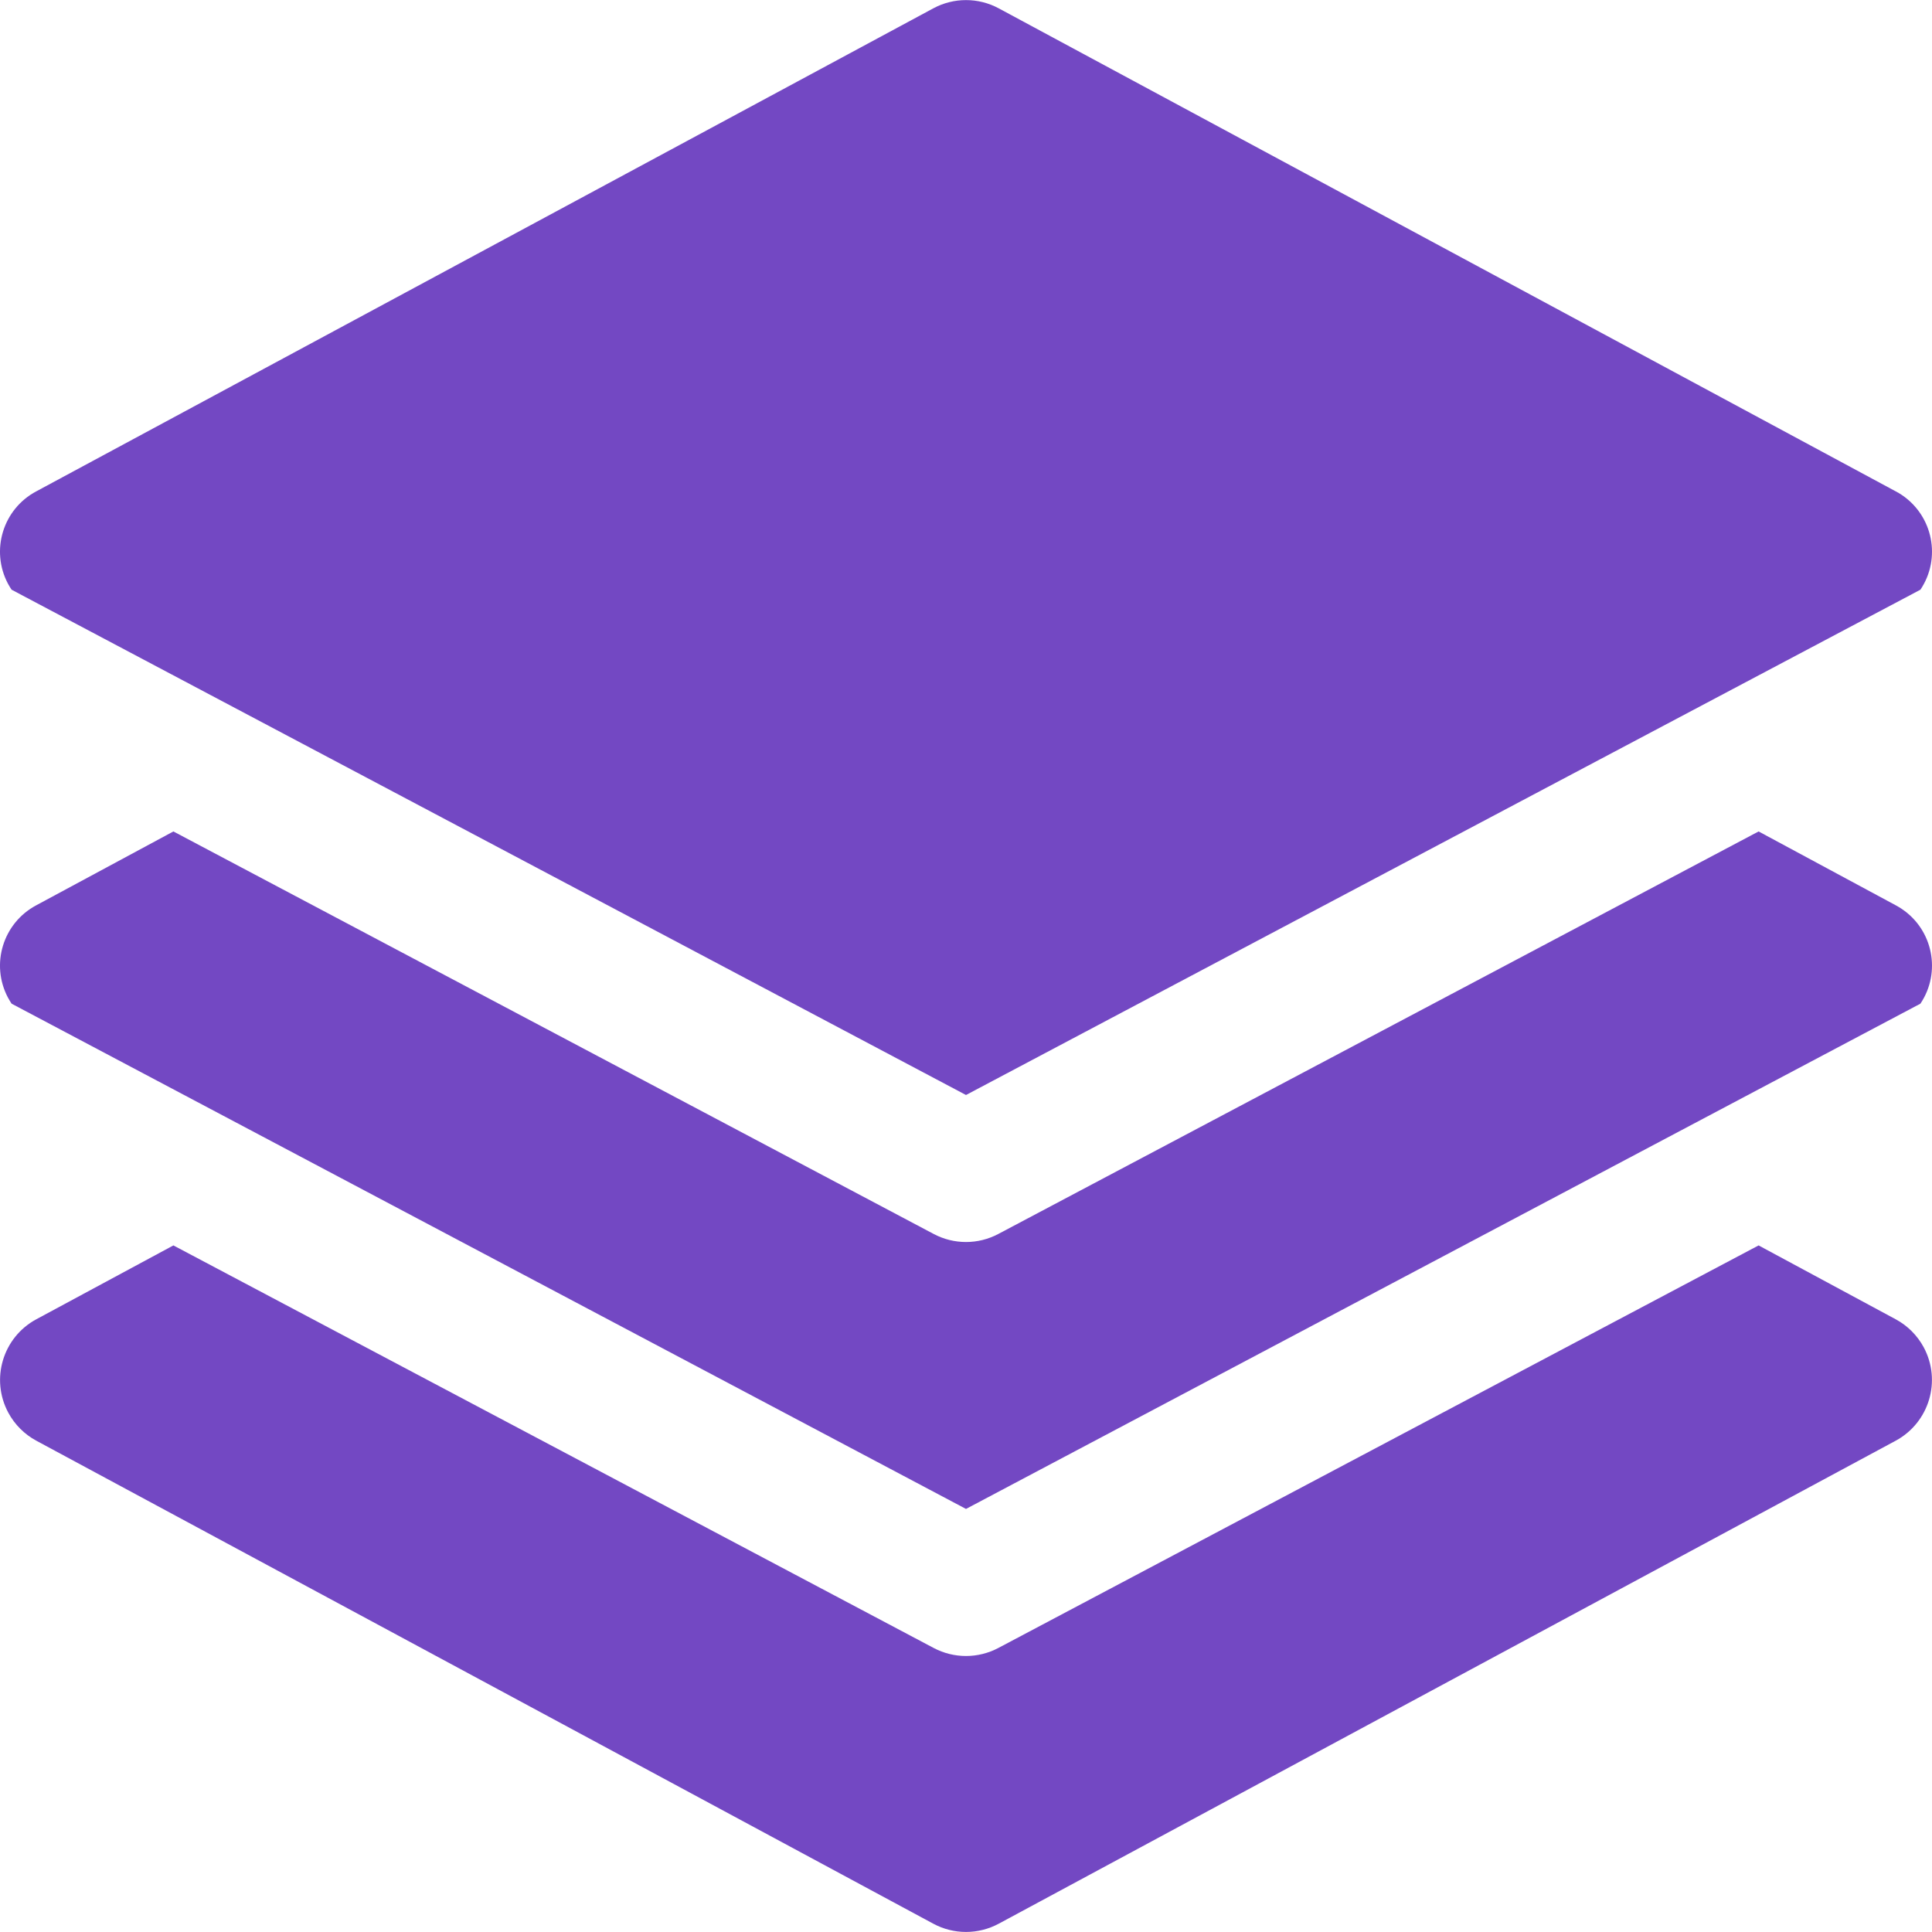 <svg width="48" height="48" viewBox="0 0 48 48" fill="none" xmlns="http://www.w3.org/2000/svg">
<path d="M47.248 22.581C47.2 22.549 47.15 22.519 47.098 22.491L43.692 20.657L24.802 30.658C24.3 30.924 23.7 30.924 23.198 30.658L4.308 20.657L0.902 22.491C0.074 22.931 -0.241 23.958 0.198 24.786C0.226 24.837 0.256 24.887 0.288 24.936L24 37.489L47.712 24.936C48.234 24.157 48.027 23.103 47.248 22.581Z" fill="#7348C3"/>
<path d="M47.793 33.471C47.634 33.177 47.392 32.935 47.098 32.777L43.692 30.942L24.802 40.944C24.3 41.209 23.7 41.209 23.198 40.944L4.308 30.942L0.902 32.777C0.069 33.226 -0.242 34.266 0.207 35.099C0.366 35.394 0.608 35.635 0.902 35.794L23.188 47.794C23.695 48.067 24.305 48.067 24.813 47.794L47.098 35.794C47.931 35.344 48.242 34.304 47.793 33.471Z" fill="#7348C3"/>
<path d="M47.248 12.296C47.2 12.264 47.15 12.234 47.098 12.207L24.813 0.207C24.305 -0.066 23.695 -0.066 23.188 0.207L0.902 12.207C0.074 12.646 -0.241 13.674 0.198 14.502C0.226 14.553 0.256 14.603 0.288 14.651L24 27.205L47.712 14.651C48.234 13.873 48.027 12.819 47.248 12.296Z" fill="#7348C3"/>
</svg>
